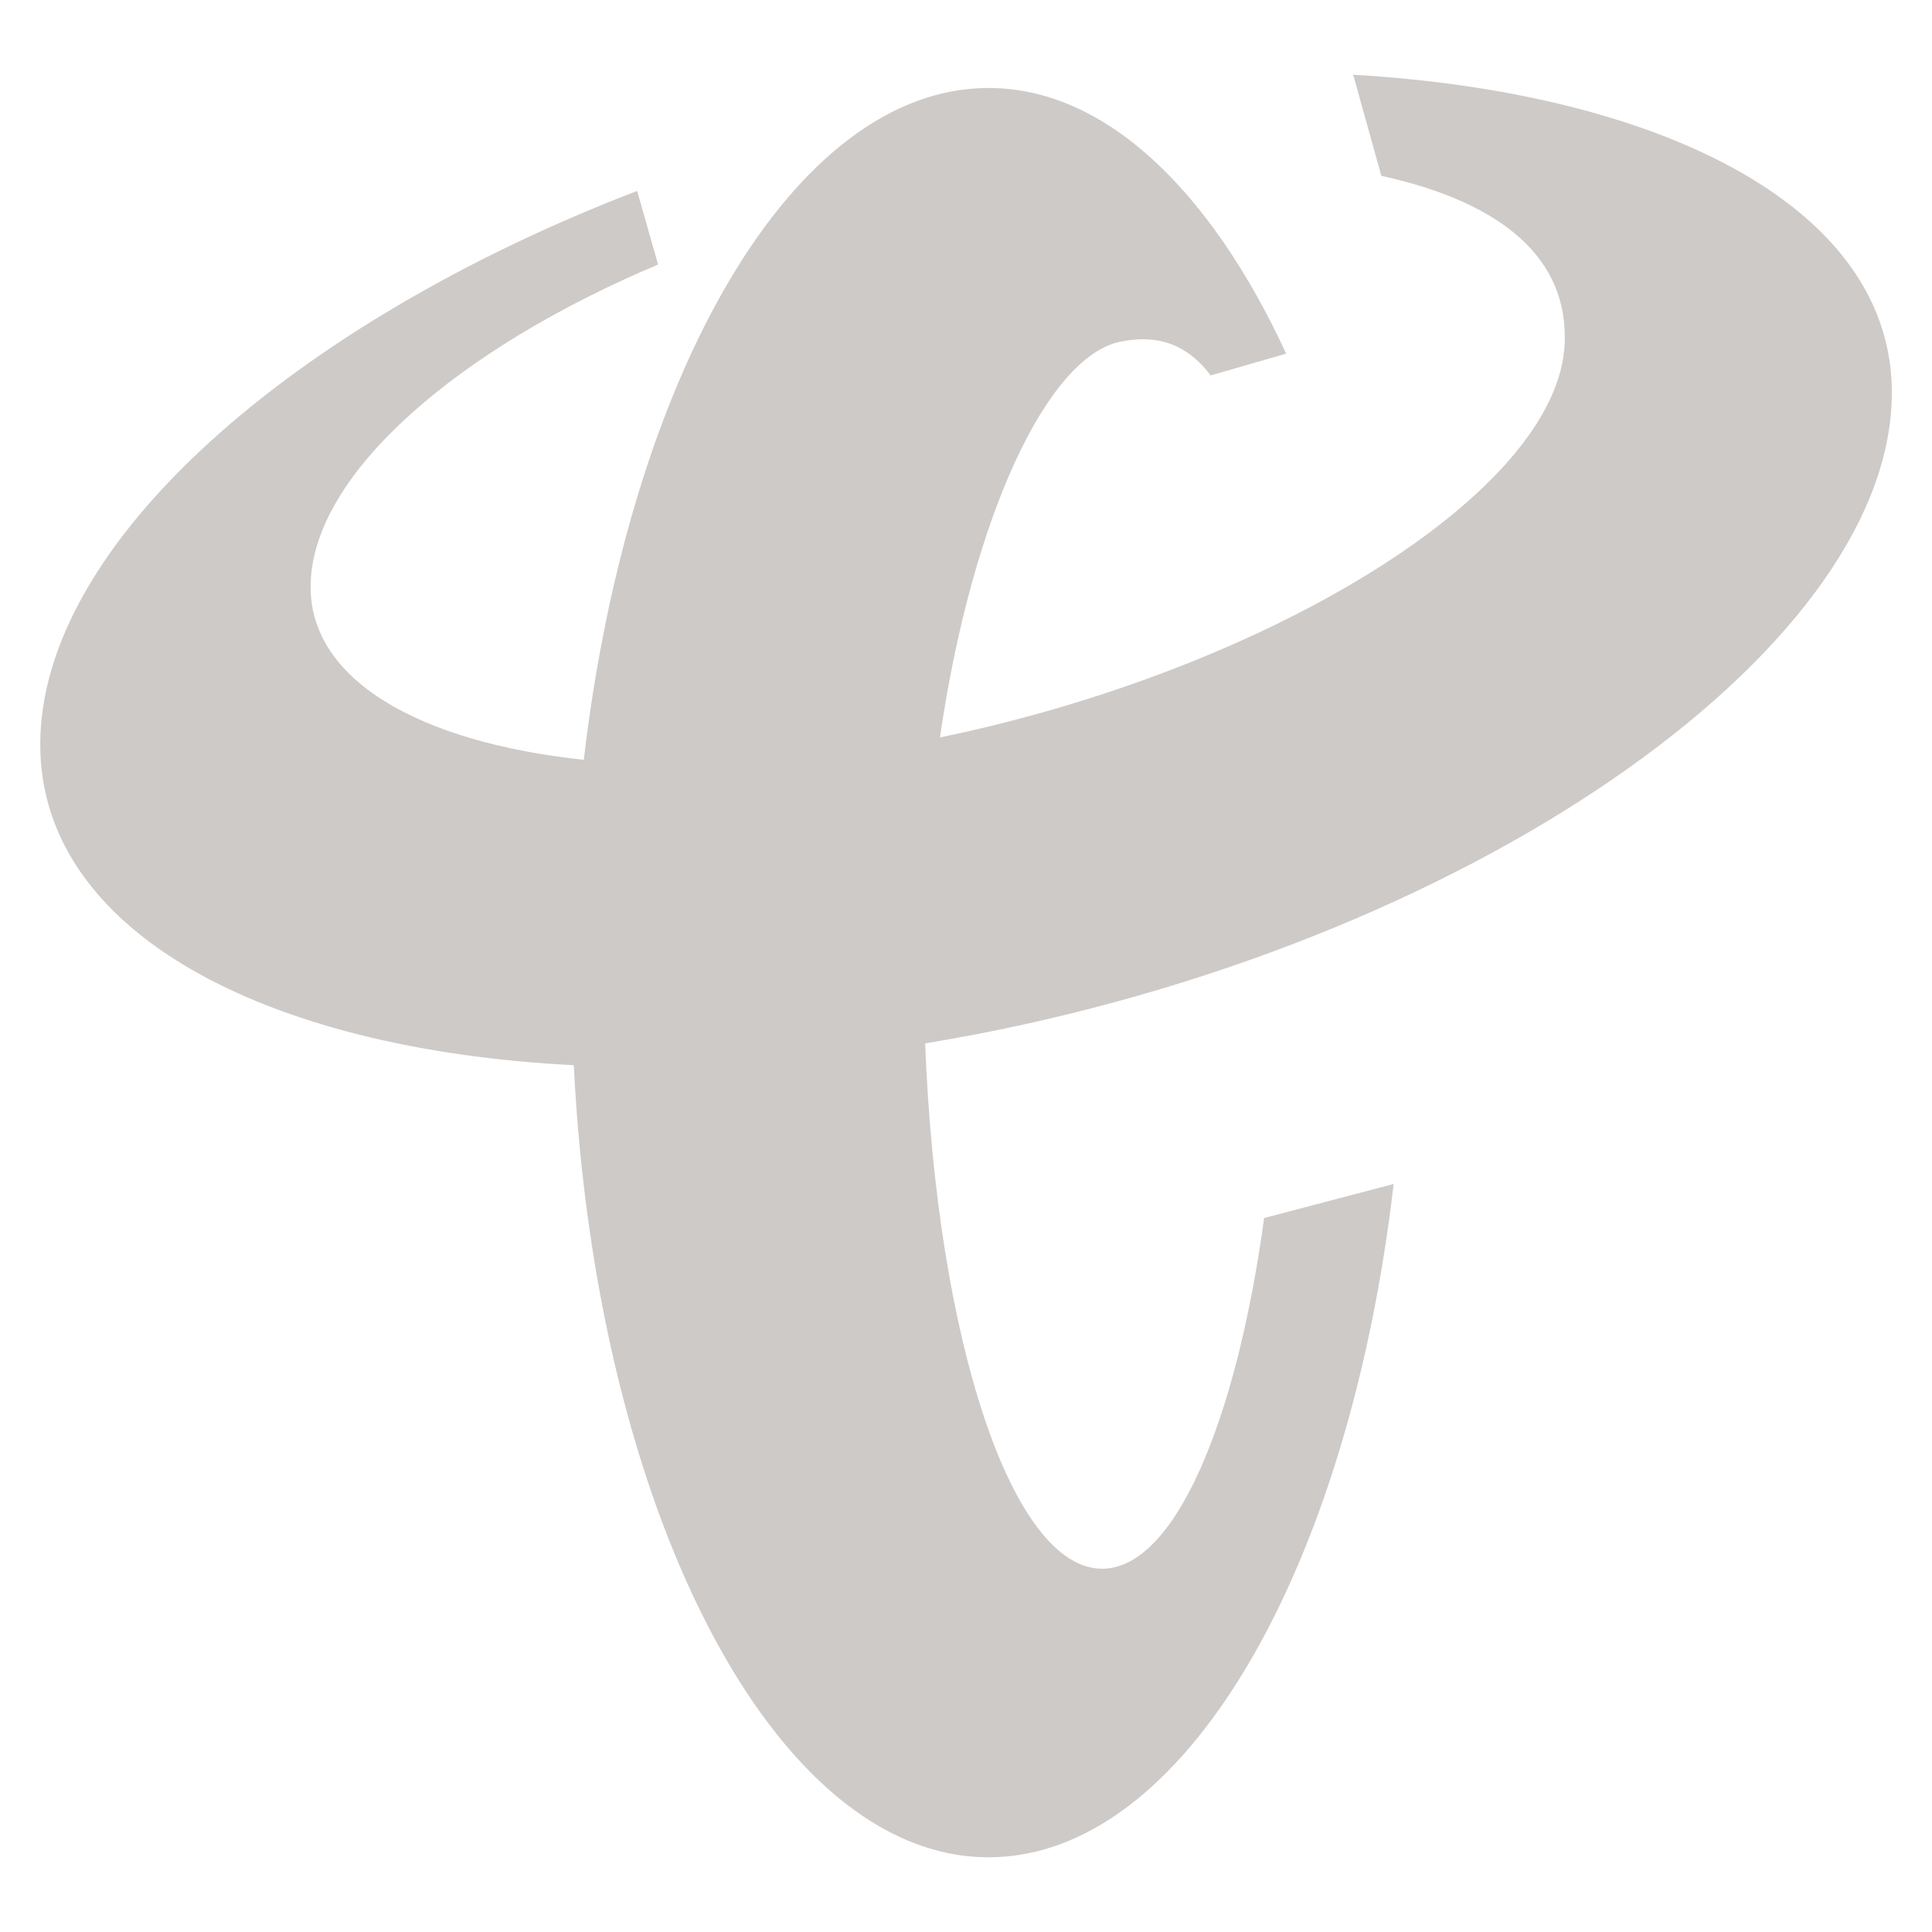<?xml version="1.0" encoding="utf-8"?>
<!DOCTYPE svg PUBLIC "-//W3C//DTD SVG 1.1//EN" "http://www.w3.org/Graphics/SVG/1.1/DTD/svg11.dtd">
<svg style="width:308px;height:308px;" version="1.1" id="图形" xmlns="http://www.w3.org/2000/svg" xmlns:xlink="http://www.w3.org/1999/xlink" x="0px" y="0px" width="1024px" height="1024px" viewBox="0 0 1024 1024" enable-background="new 0 0 1024 1024" xml:space="preserve">
  <path class="svgpath" data-index="path_0" fill="#CDCAC8" d="M732.153 93.203c65.176 14.269 99.028 44.524 97.162 88.763-3.236 79.28-157.476 173.04-331.133 208.894 17.099-117.226 57.018-201.94 95.687-209.782 14.089-2.83 32.031-2.454 47.204 17.099 0.196 0.256 0.331 0.572 0.572 0.813l40.054-11.545c-40.174-86.821-96.078-140.813-157.717-140.813-103.408 0-190.651 152.027-214.554 356.089-87.167-9.287-145.931-42.387-144.787-93.143 1.279-58.929 78.949-125.069 184.163-169.367l-11.109-39.015C156.362 170.842 21.374 287.768 21.329 394.578c-0.015 98.351 116.91 161.57 282.8 169.999 11.635 235.356 105.907 419.82 219.852 419.82 103.619 0 190.892-152.403 214.674-356.857l-68.623 18.033c-15.022 109.58-47.911 185.894-85.858 185.894-47.956 0-87.784-121.757-93.82-278.435 8.79-1.475 17.641-3.056 26.552-4.741 269.524-51.9 490.521-208.744 485.719-344.544C999.194 108.045 878.22 48.965 717.206 39.617L732.153 93.203 732.153 93.203z" />

</svg>
